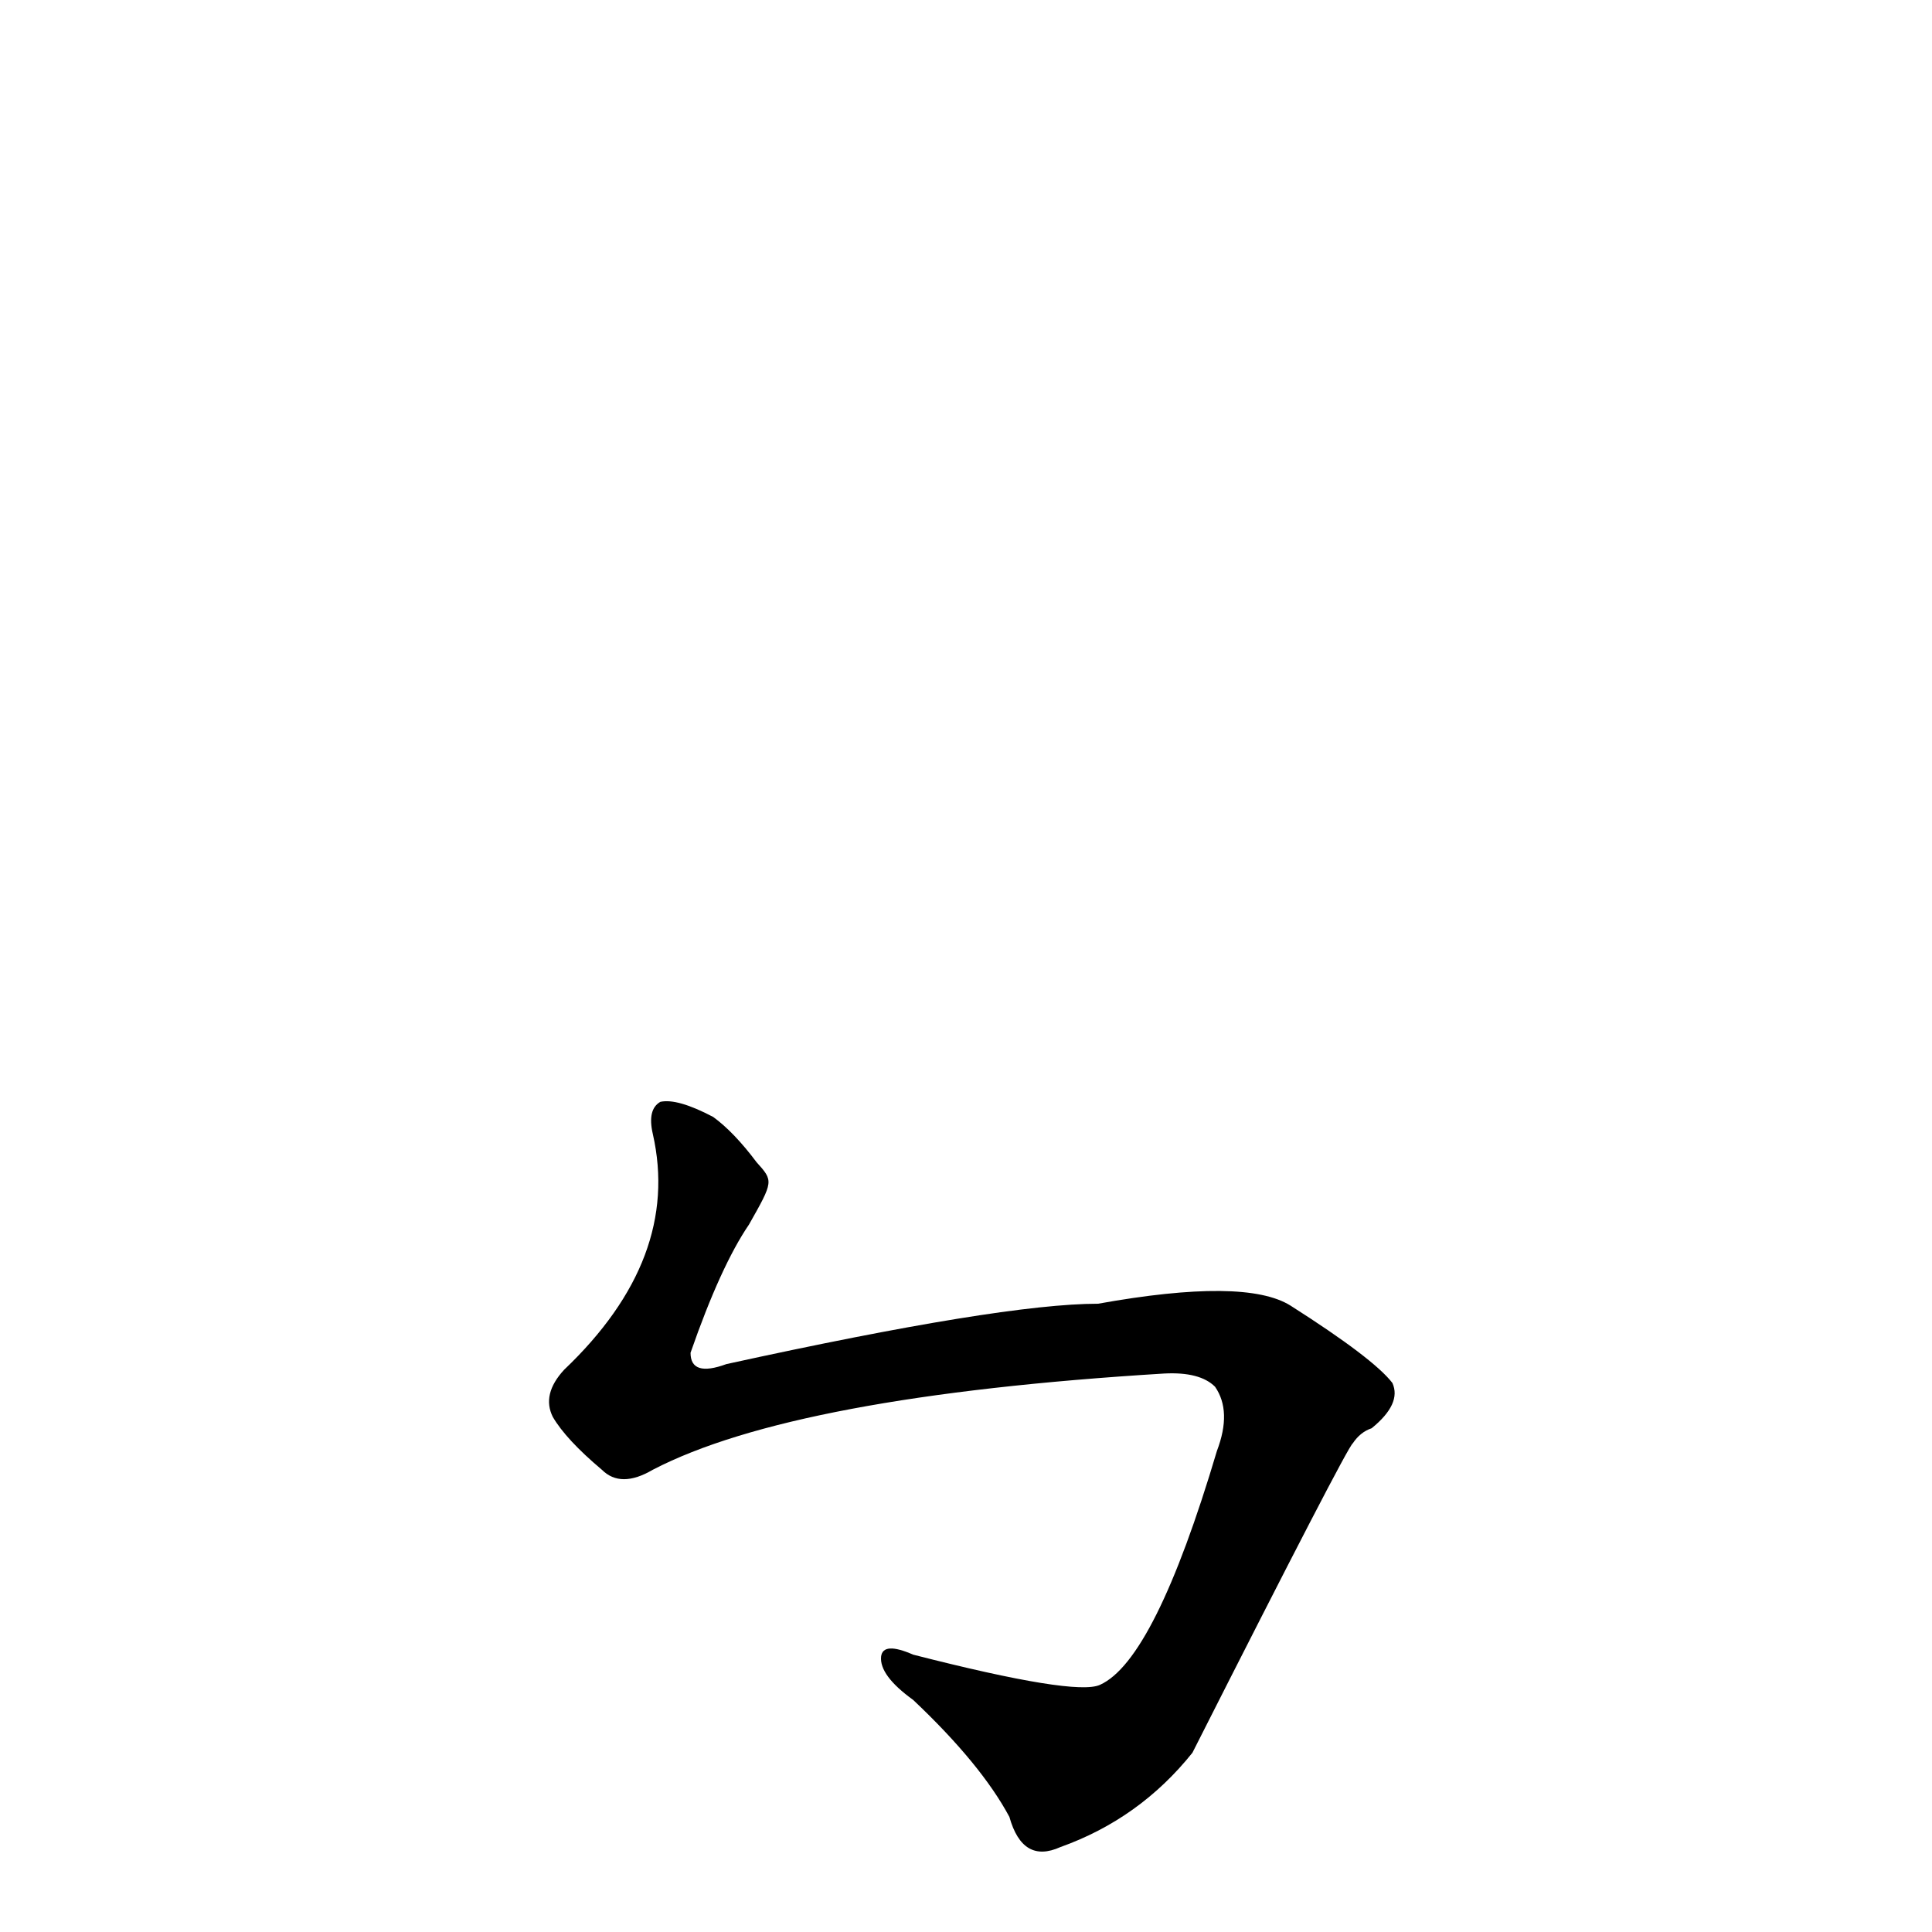 <?xml version='1.0' encoding='utf-8'?>
<svg xmlns="http://www.w3.org/2000/svg" version="1.1" viewBox="0 0 1024 1024"><g transform="scale(1, -1) translate(0, -900)"><path d="M 401 284 Q 389 300 378 308 Q 359 318 350 316 Q 343 312 346 299 Q 361 233 299 174 Q 287 161 293 149 Q 300 137 319 121 Q 329 111 346 121 Q 421 160 617 172 Q 636 173 644 165 Q 653 152 645 131 Q 612 20 583 7 Q 570 1 484 23 Q 468 30 467 22 Q 466 12 484 -1 Q 520 -35 535 -63 Q 542 -88 562 -79 Q 604 -64 632 -29 Q 714 133 717 135 Q 721 141 727 143 Q 743 156 738 167 Q 728 180 684 208 Q 660 223 582 209 Q 531 209 385 177 Q 366 170 366 183 Q 382 229 397 251 C 410 274 410 274 401 284 Z" fill="black" /></g></svg>